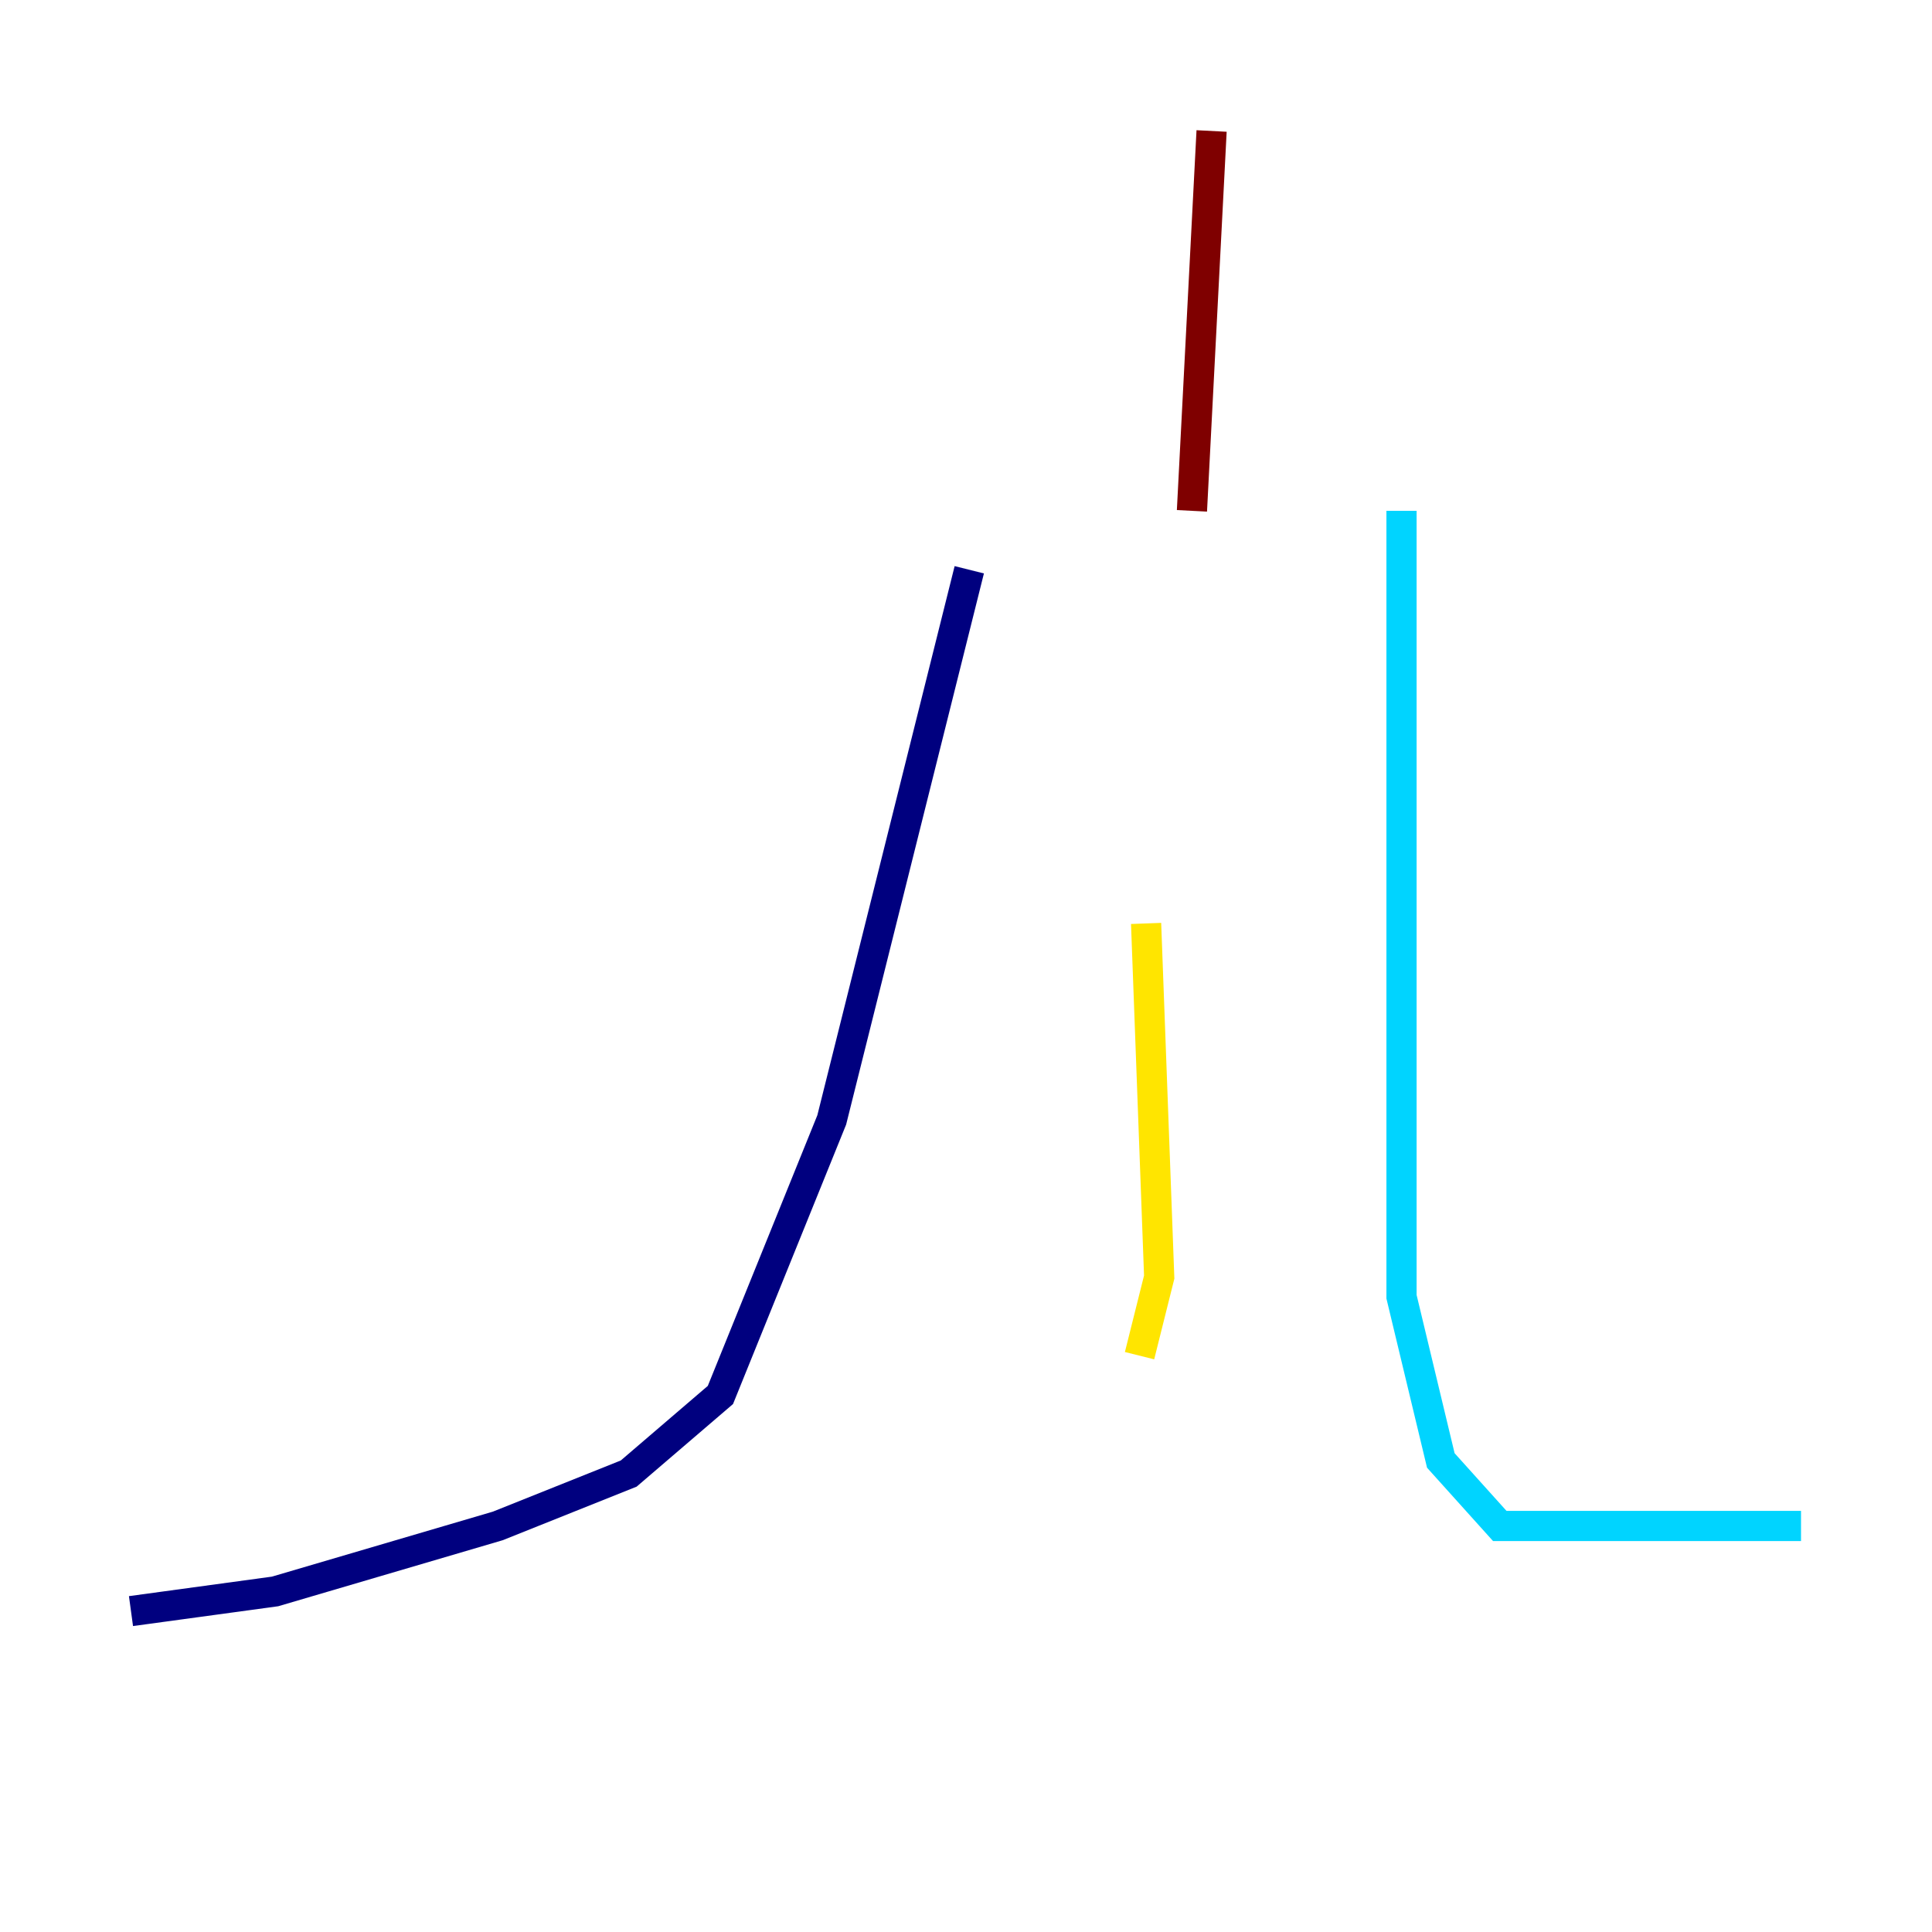 <?xml version="1.0" encoding="utf-8" ?>
<svg baseProfile="tiny" height="128" version="1.2" viewBox="0,0,128,128" width="128" xmlns="http://www.w3.org/2000/svg" xmlns:ev="http://www.w3.org/2001/xml-events" xmlns:xlink="http://www.w3.org/1999/xlink"><defs /><polyline fill="none" points="64.217,37.749 55.105,74.197 47.729,92.42 41.654,97.627 32.976,101.098 18.224,105.437 8.678,106.739" stroke="#00007f" stroke-width="2" /><polyline fill="none" points="92.854,33.844 92.854,85.912 95.458,96.759 99.363,101.098 119.322,101.098" stroke="#00d4ff" stroke-width="2" /><polyline fill="none" points="75.932,61.18 76.8,84.61 75.498,89.817" stroke="#ffe500" stroke-width="2" /><polyline fill="none" points="78.969,33.844 80.271,8.678" stroke="#7f0000" stroke-width="2" /></svg>